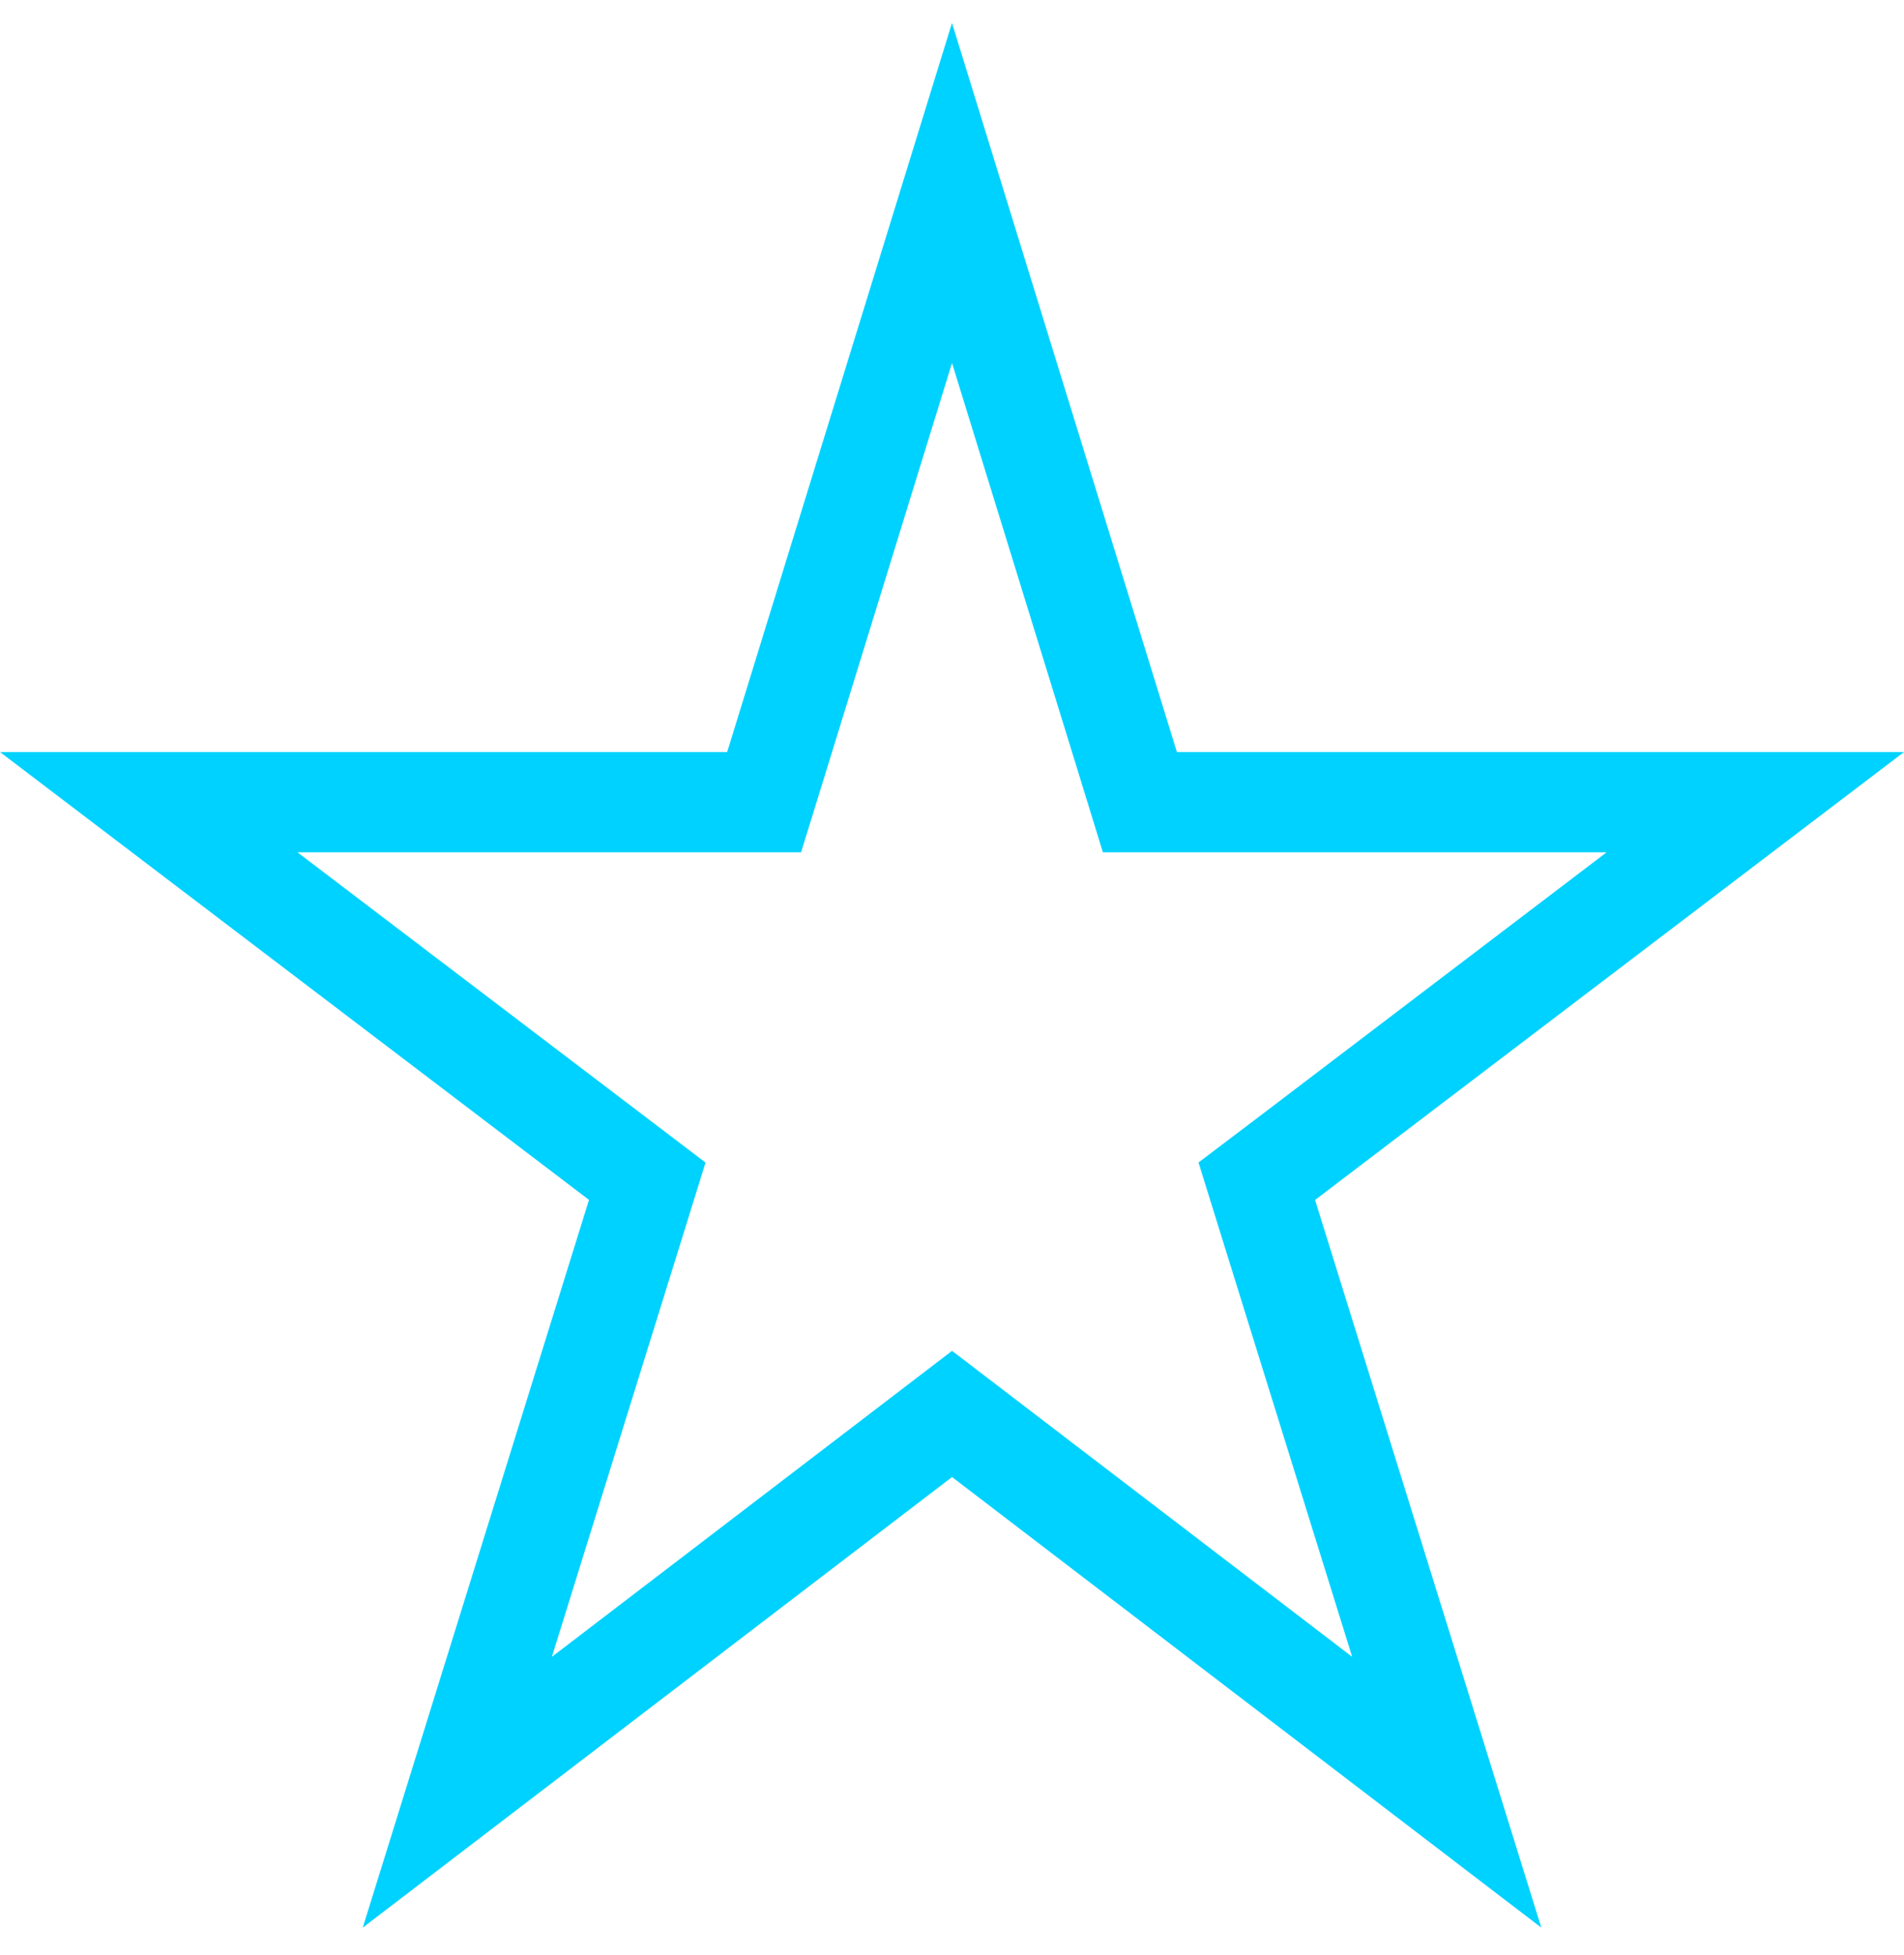 <svg width="38" height="39" fill="none" xmlns="http://www.w3.org/2000/svg"><path d="M22.533 15.299l.217.705h12.282l-9.39 7.139-.559.423.208.67 3.583 11.52-9.266-7.083-.607-.464-.607.464-9.267 7.083 3.583-11.52.208-.67-.558-.424-9.391-7.138H15.25l.218-.705L19 3.85l3.533 11.448z" stroke="#00D2FF" stroke-width="2"/></svg>